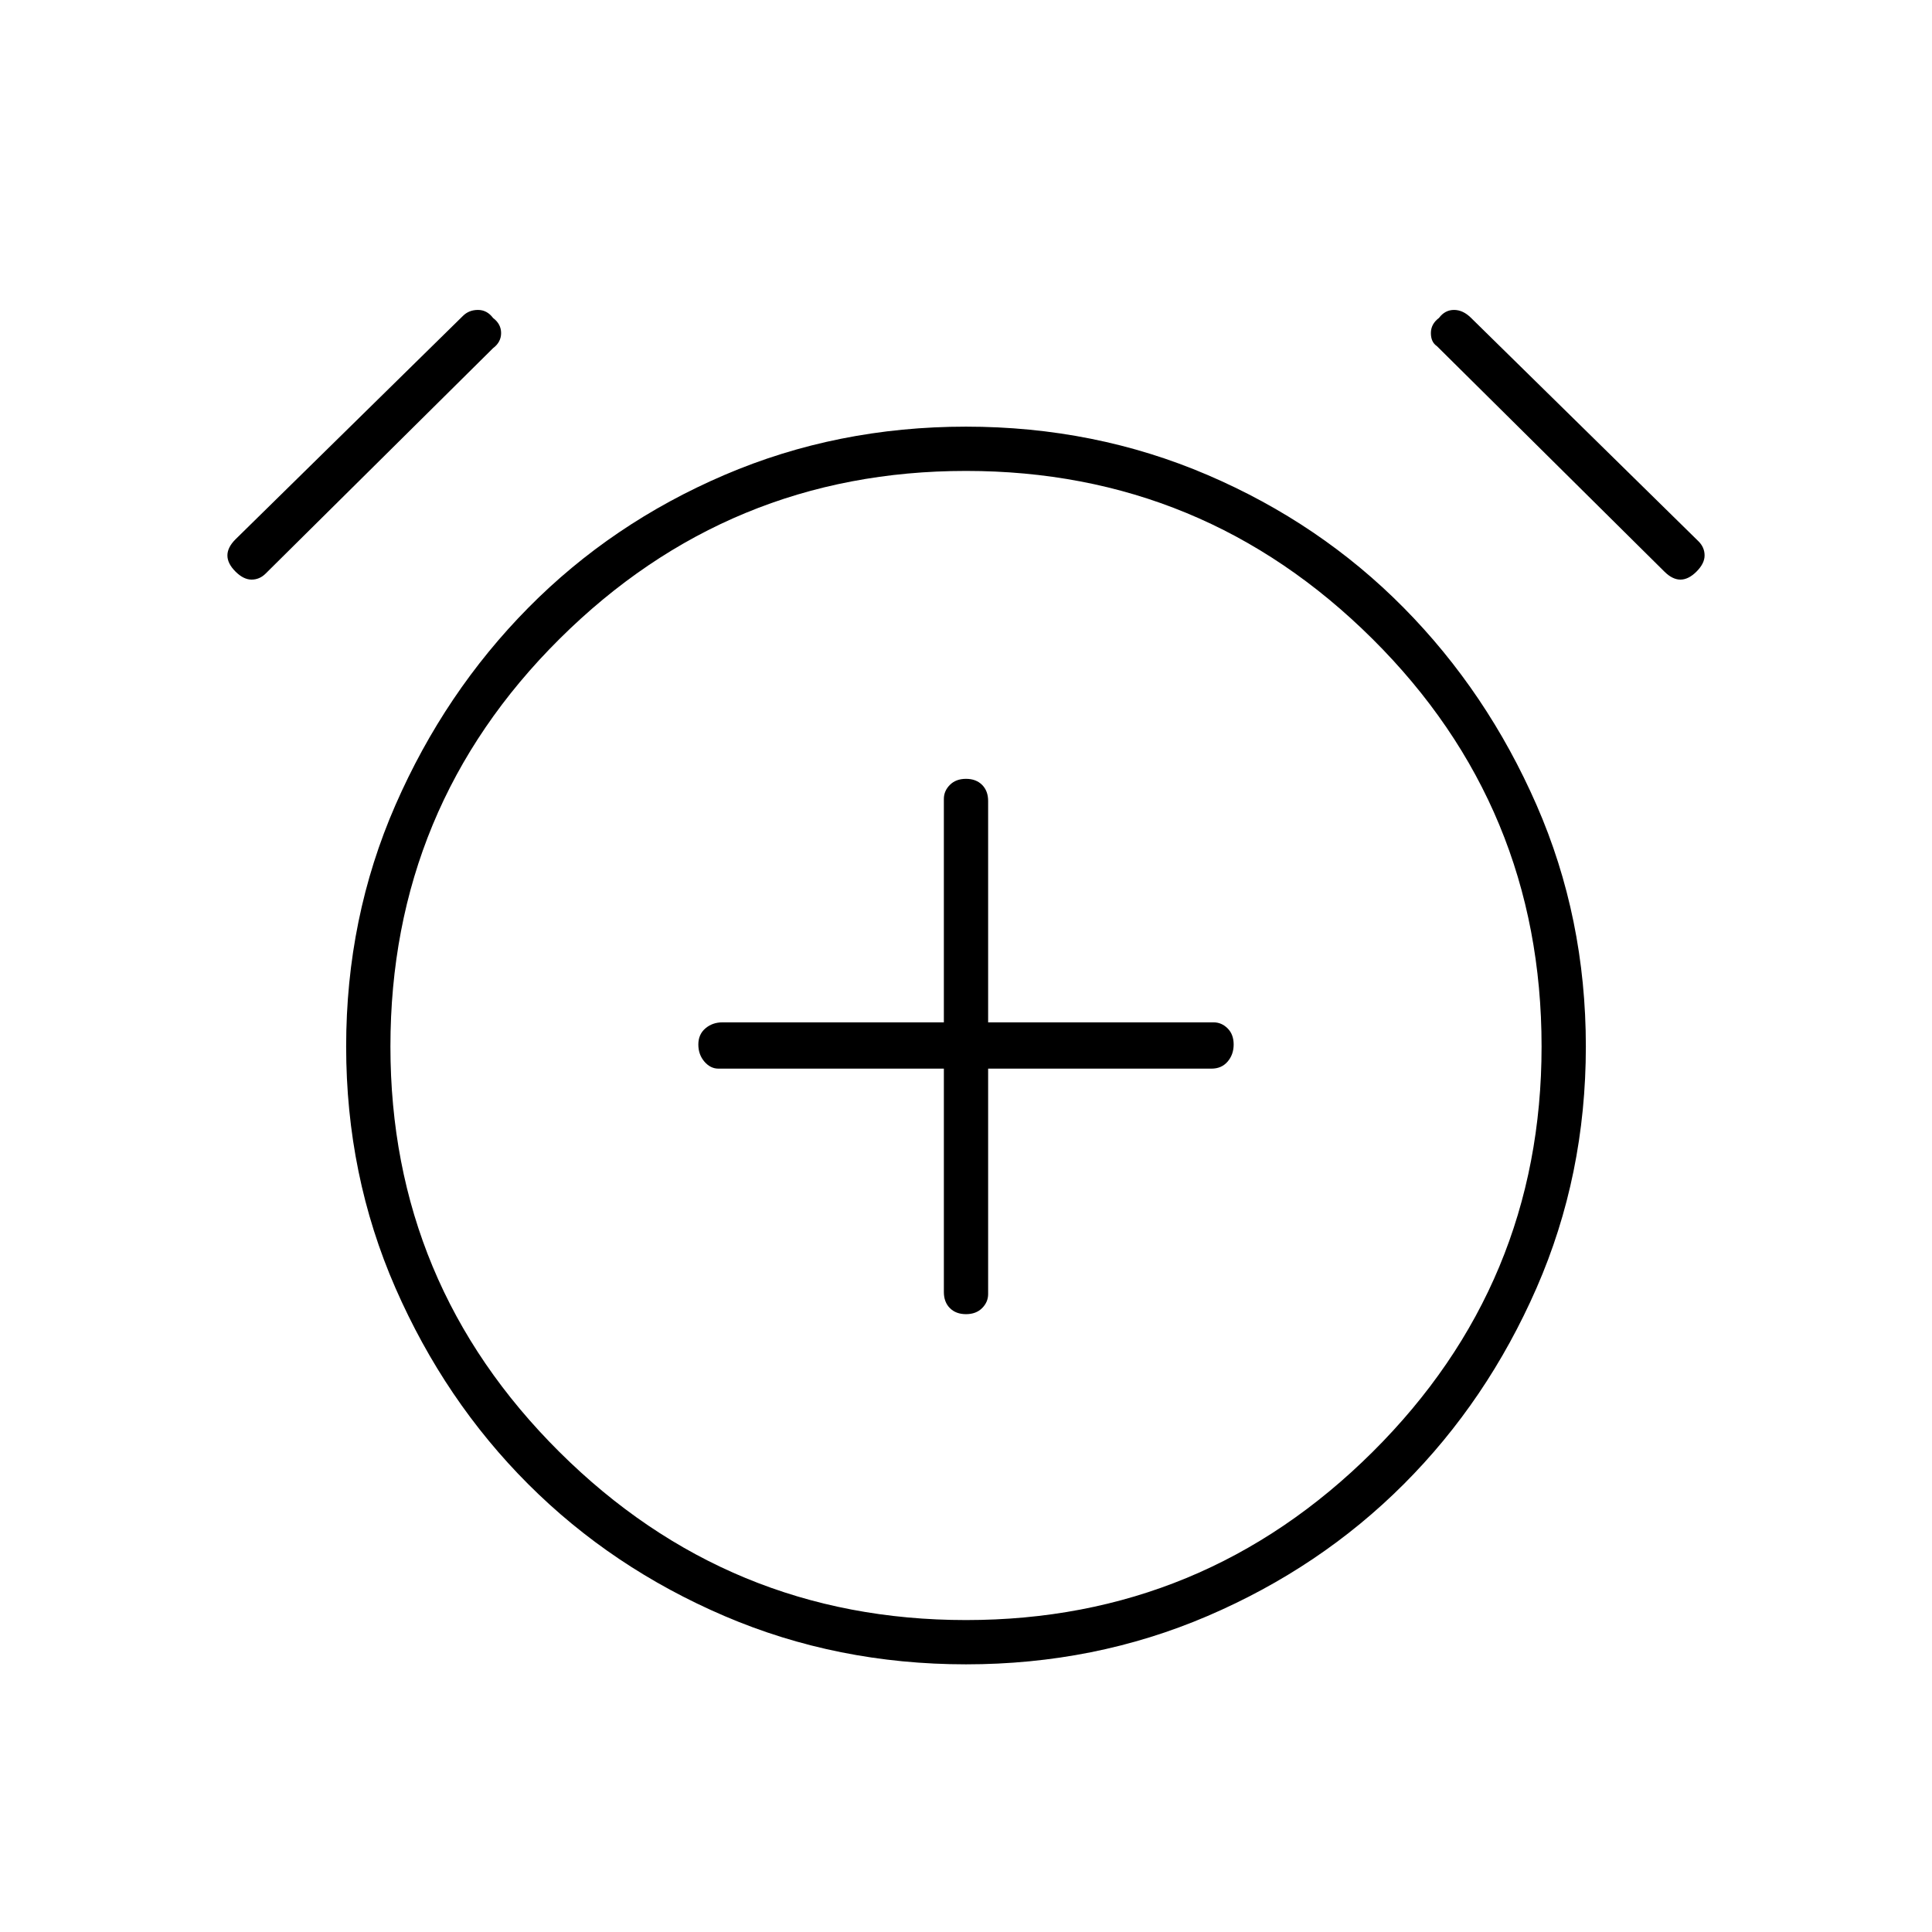 <svg xmlns="http://www.w3.org/2000/svg" height="48" width="48"><path d="M24 32.65q.25 0 .4-.15.15-.15.15-.35v-5.6h5.55q.25 0 .4-.175.15-.175.15-.425t-.15-.4q-.15-.15-.35-.15h-5.6v-5.5q0-.25-.15-.4-.15-.15-.4-.15t-.4.15q-.15.15-.15.35v5.55h-5.5q-.25 0-.425.15t-.175.4q0 .25.15.425t.35.175h5.6v5.55q0 .25.15.4.15.15.4.15Zm0 8.7q-3.2 0-6-1.2t-4.875-3.275Q11.05 34.8 9.825 32 8.6 29.2 8.6 26t1.225-6q1.225-2.8 3.3-4.9Q15.2 13 18 11.8q2.8-1.2 6-1.2t6 1.2q2.8 1.2 4.875 3.3 2.075 2.1 3.3 4.9 1.225 2.8 1.225 6t-1.225 6q-1.225 2.8-3.3 4.875Q32.8 38.95 30 40.15q-2.8 1.2-6 1.2ZM24 26ZM6.6 14.25q-.15.15-.35.15-.2 0-.4-.2t-.2-.4q0-.2.2-.4l5.65-5.55q.15-.15.375-.15t.375.2q.2.15.2.375t-.2.375Zm34.75-.05L35.7 8.6q-.15-.1-.15-.325t.2-.375q.15-.2.375-.2t.425.2l5.65 5.55q.15.15.15.35 0 .2-.2.4t-.4.2q-.2 0-.4-.2ZM24 40.25q5.9 0 10.1-4.175Q38.3 31.9 38.3 26q0-5.95-4.2-10.125T24 11.7q-5.9 0-10.1 4.175Q9.7 20.05 9.7 26q0 5.9 4.2 10.075Q18.1 40.25 24 40.25Z"/></svg>